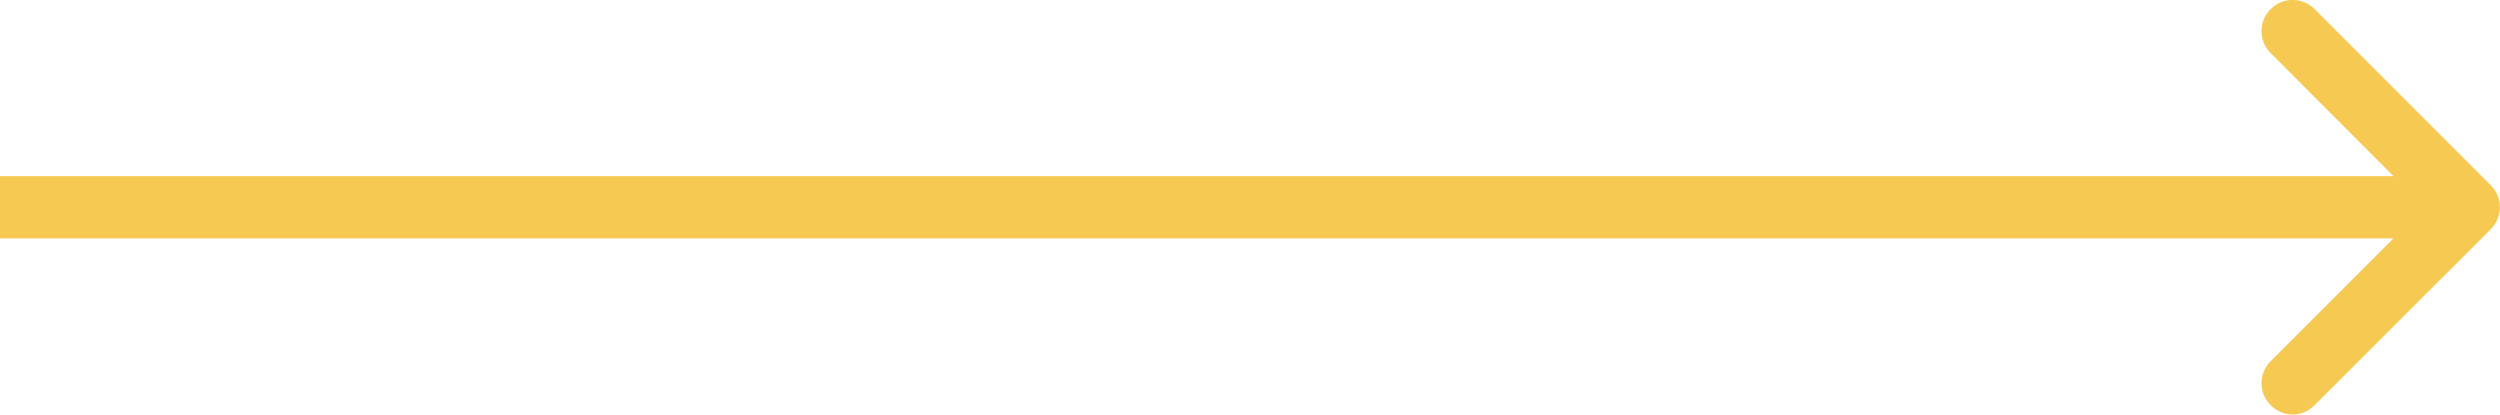 <svg width="120.506" height="19.983" viewBox="0 0 120.506 19.983" fill="none" xmlns="http://www.w3.org/2000/svg" xmlns:xlink="http://www.w3.org/1999/xlink">
	<desc>
			Created with Pixso.
	</desc>
	<defs/>
	<path id="Vector 137" d="M115.37 8.49L109.45 2.56C108.86 1.97 108.86 1.03 109.45 0.44C110.04 -0.15 110.98 -0.15 111.57 0.44L120.06 8.93C120.65 9.52 120.65 10.45 120.06 11.05L111.57 19.53C110.98 20.13 110.04 20.13 109.45 19.53C108.86 18.94 108.86 18.01 109.45 17.41L115.37 11.49L0 11.49L0 8.49L115.37 8.49Z" fill="#F6CA52" fill-opacity="1" fill-rule="evenodd"/>
</svg>

